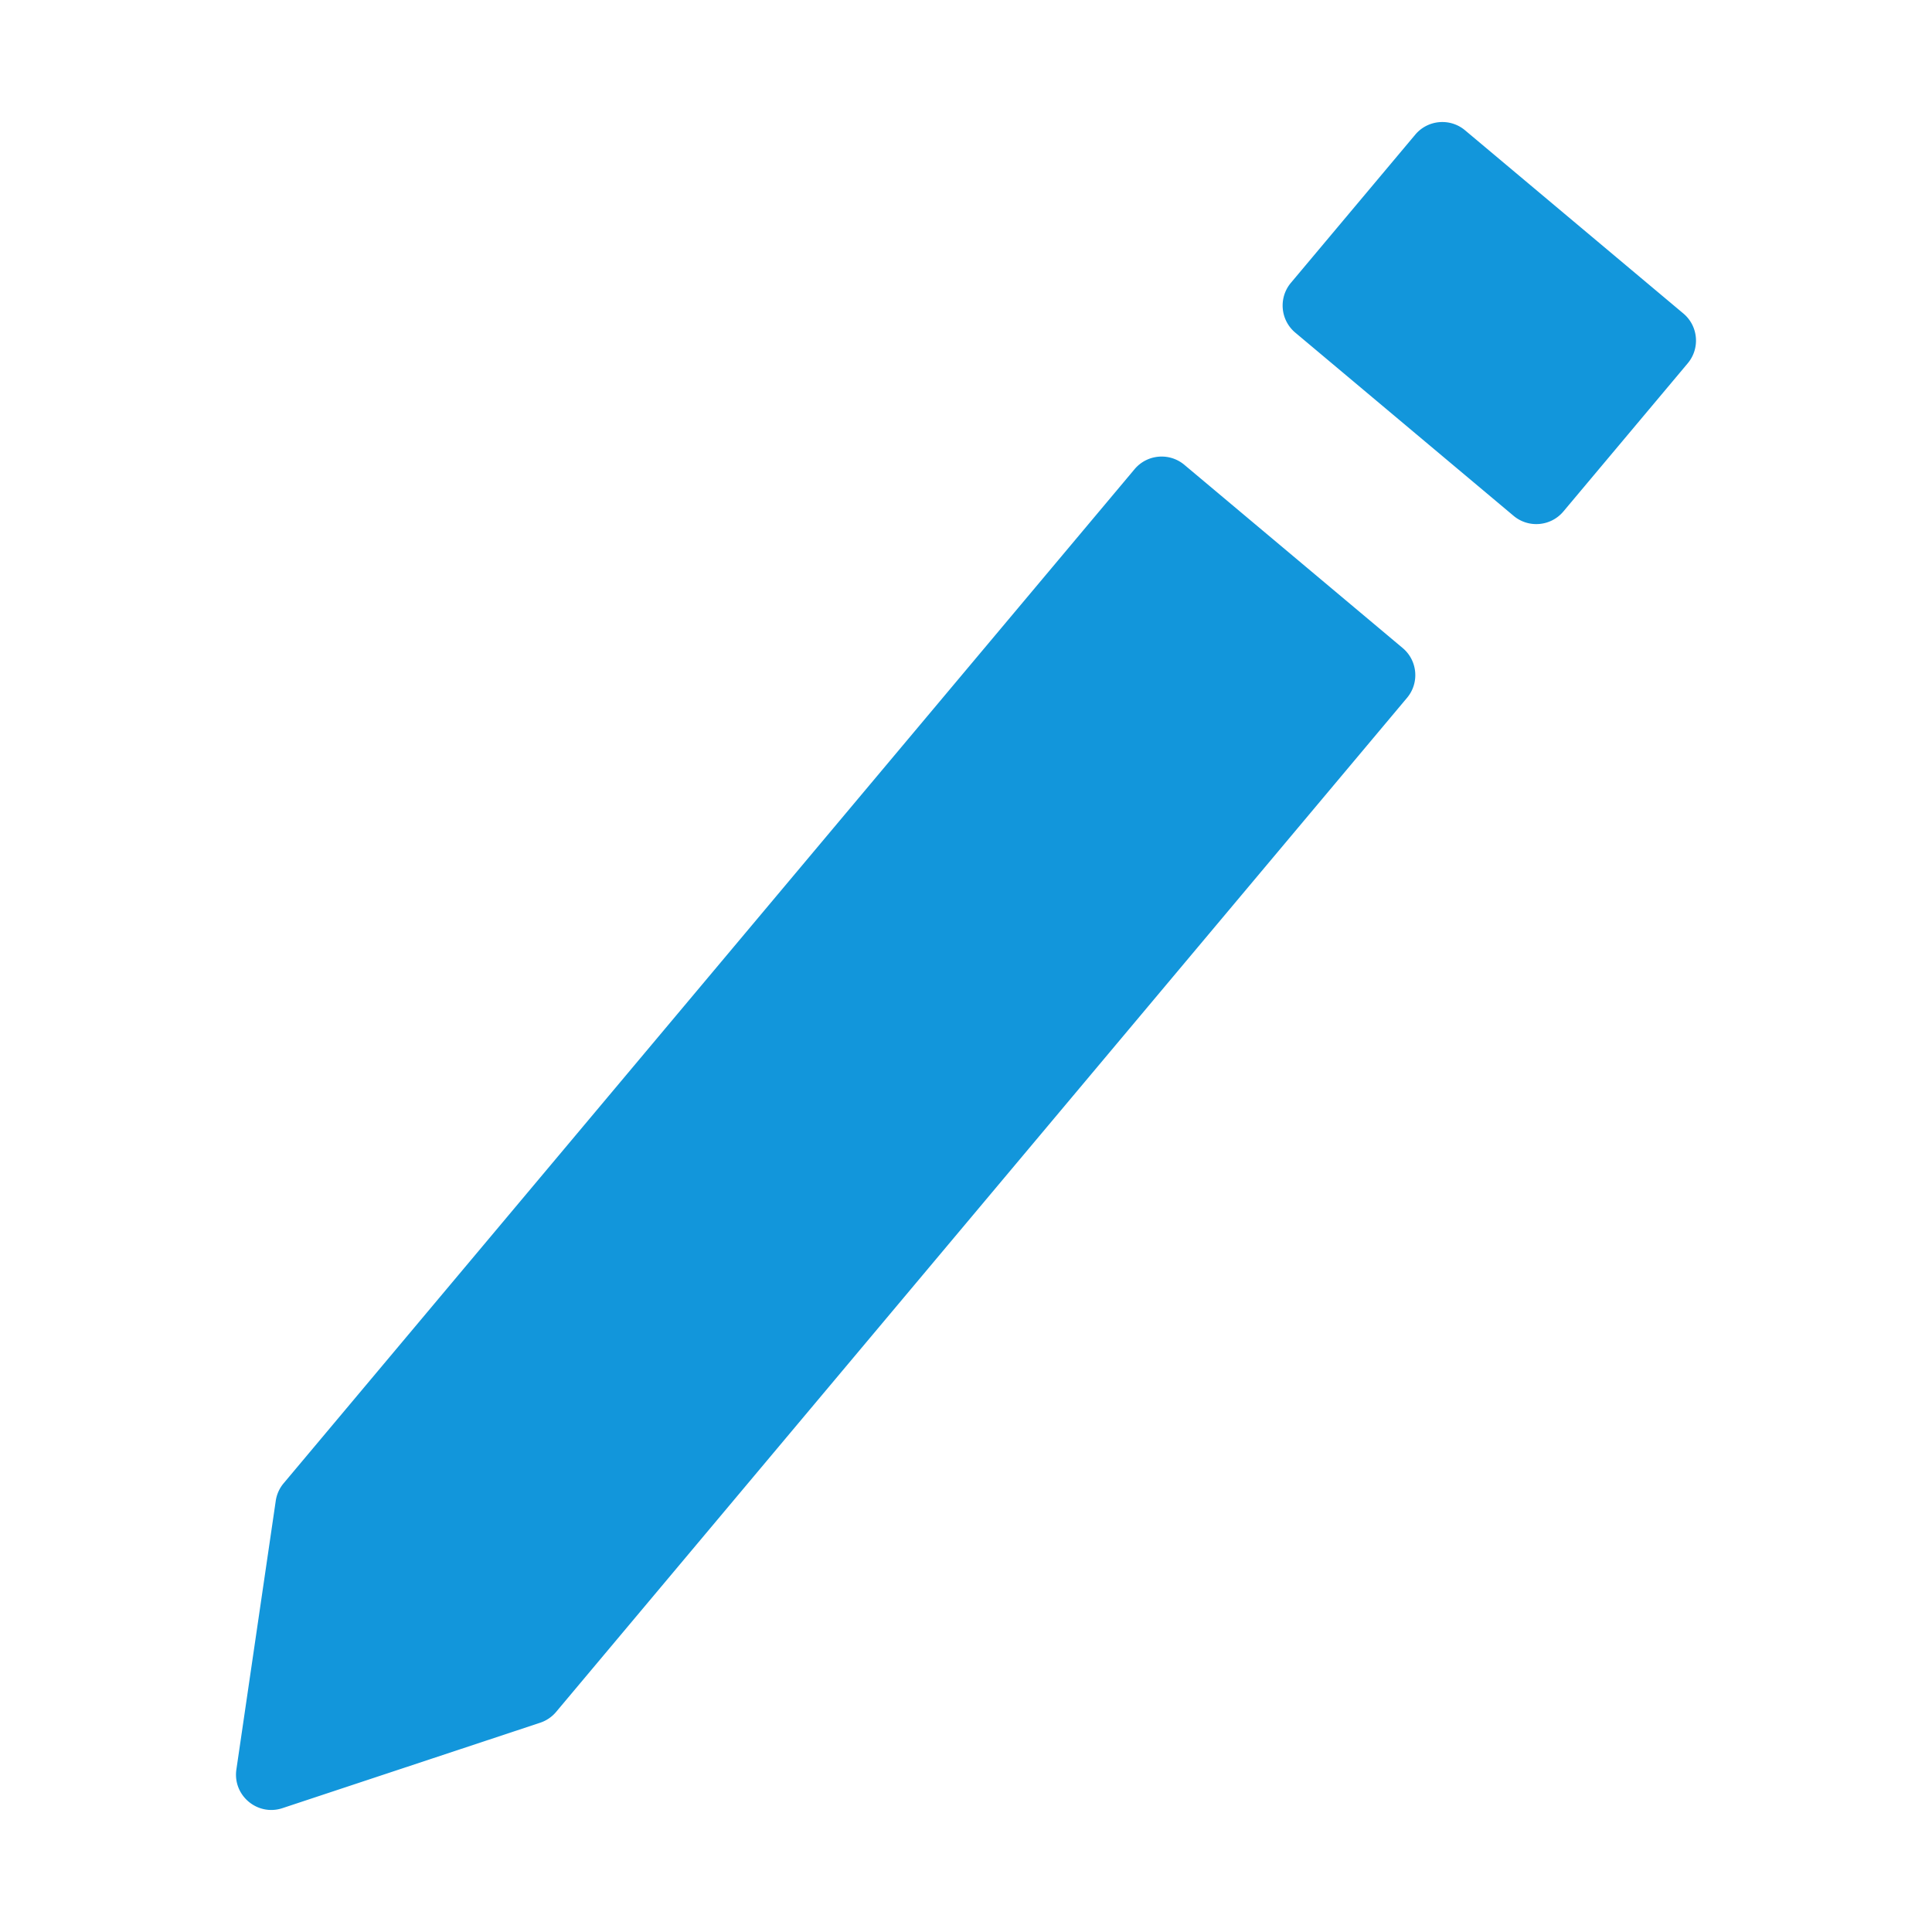 <?xml version="1.0" standalone="no"?><!DOCTYPE svg PUBLIC "-//W3C//DTD SVG 1.1//EN" "http://www.w3.org/Graphics/SVG/1.1/DTD/svg11.dtd"><svg t="1632733611401" class="icon" viewBox="0 0 1024 1024" version="1.1" xmlns="http://www.w3.org/2000/svg" p-id="10324" data-spm-anchor-id="a313x.7781069.0.i30" xmlns:xlink="http://www.w3.org/1999/xlink" width="32" height="32"><defs><style type="text/css"></style></defs><path d="M745.76 369.86l-451 537.48a18.693 18.693 0 0 1-8.46 5.74l-136.58 45.27c-13.24 4.39-26.46-6.71-24.43-20.5l20.86-142.36c0.5-3.44 1.95-6.67 4.19-9.33l451-537.48c6.65-7.93 18.47-8.96 26.4-2.31l115.71 97.1c7.92 6.64 8.96 18.46 2.31 26.39zM894.53 192.56l-65.9 78.53c-6.65 7.93-18.47 8.96-26.4 2.31l-115.71-97.1c-7.93-6.65-8.96-18.47-2.31-26.4l65.9-78.53c6.65-7.93 18.47-8.96 26.4-2.31l115.71 97.1c7.93 6.65 8.96 18.47 2.31 26.4z" fill="#1296db" p-id="10325"></path></svg>